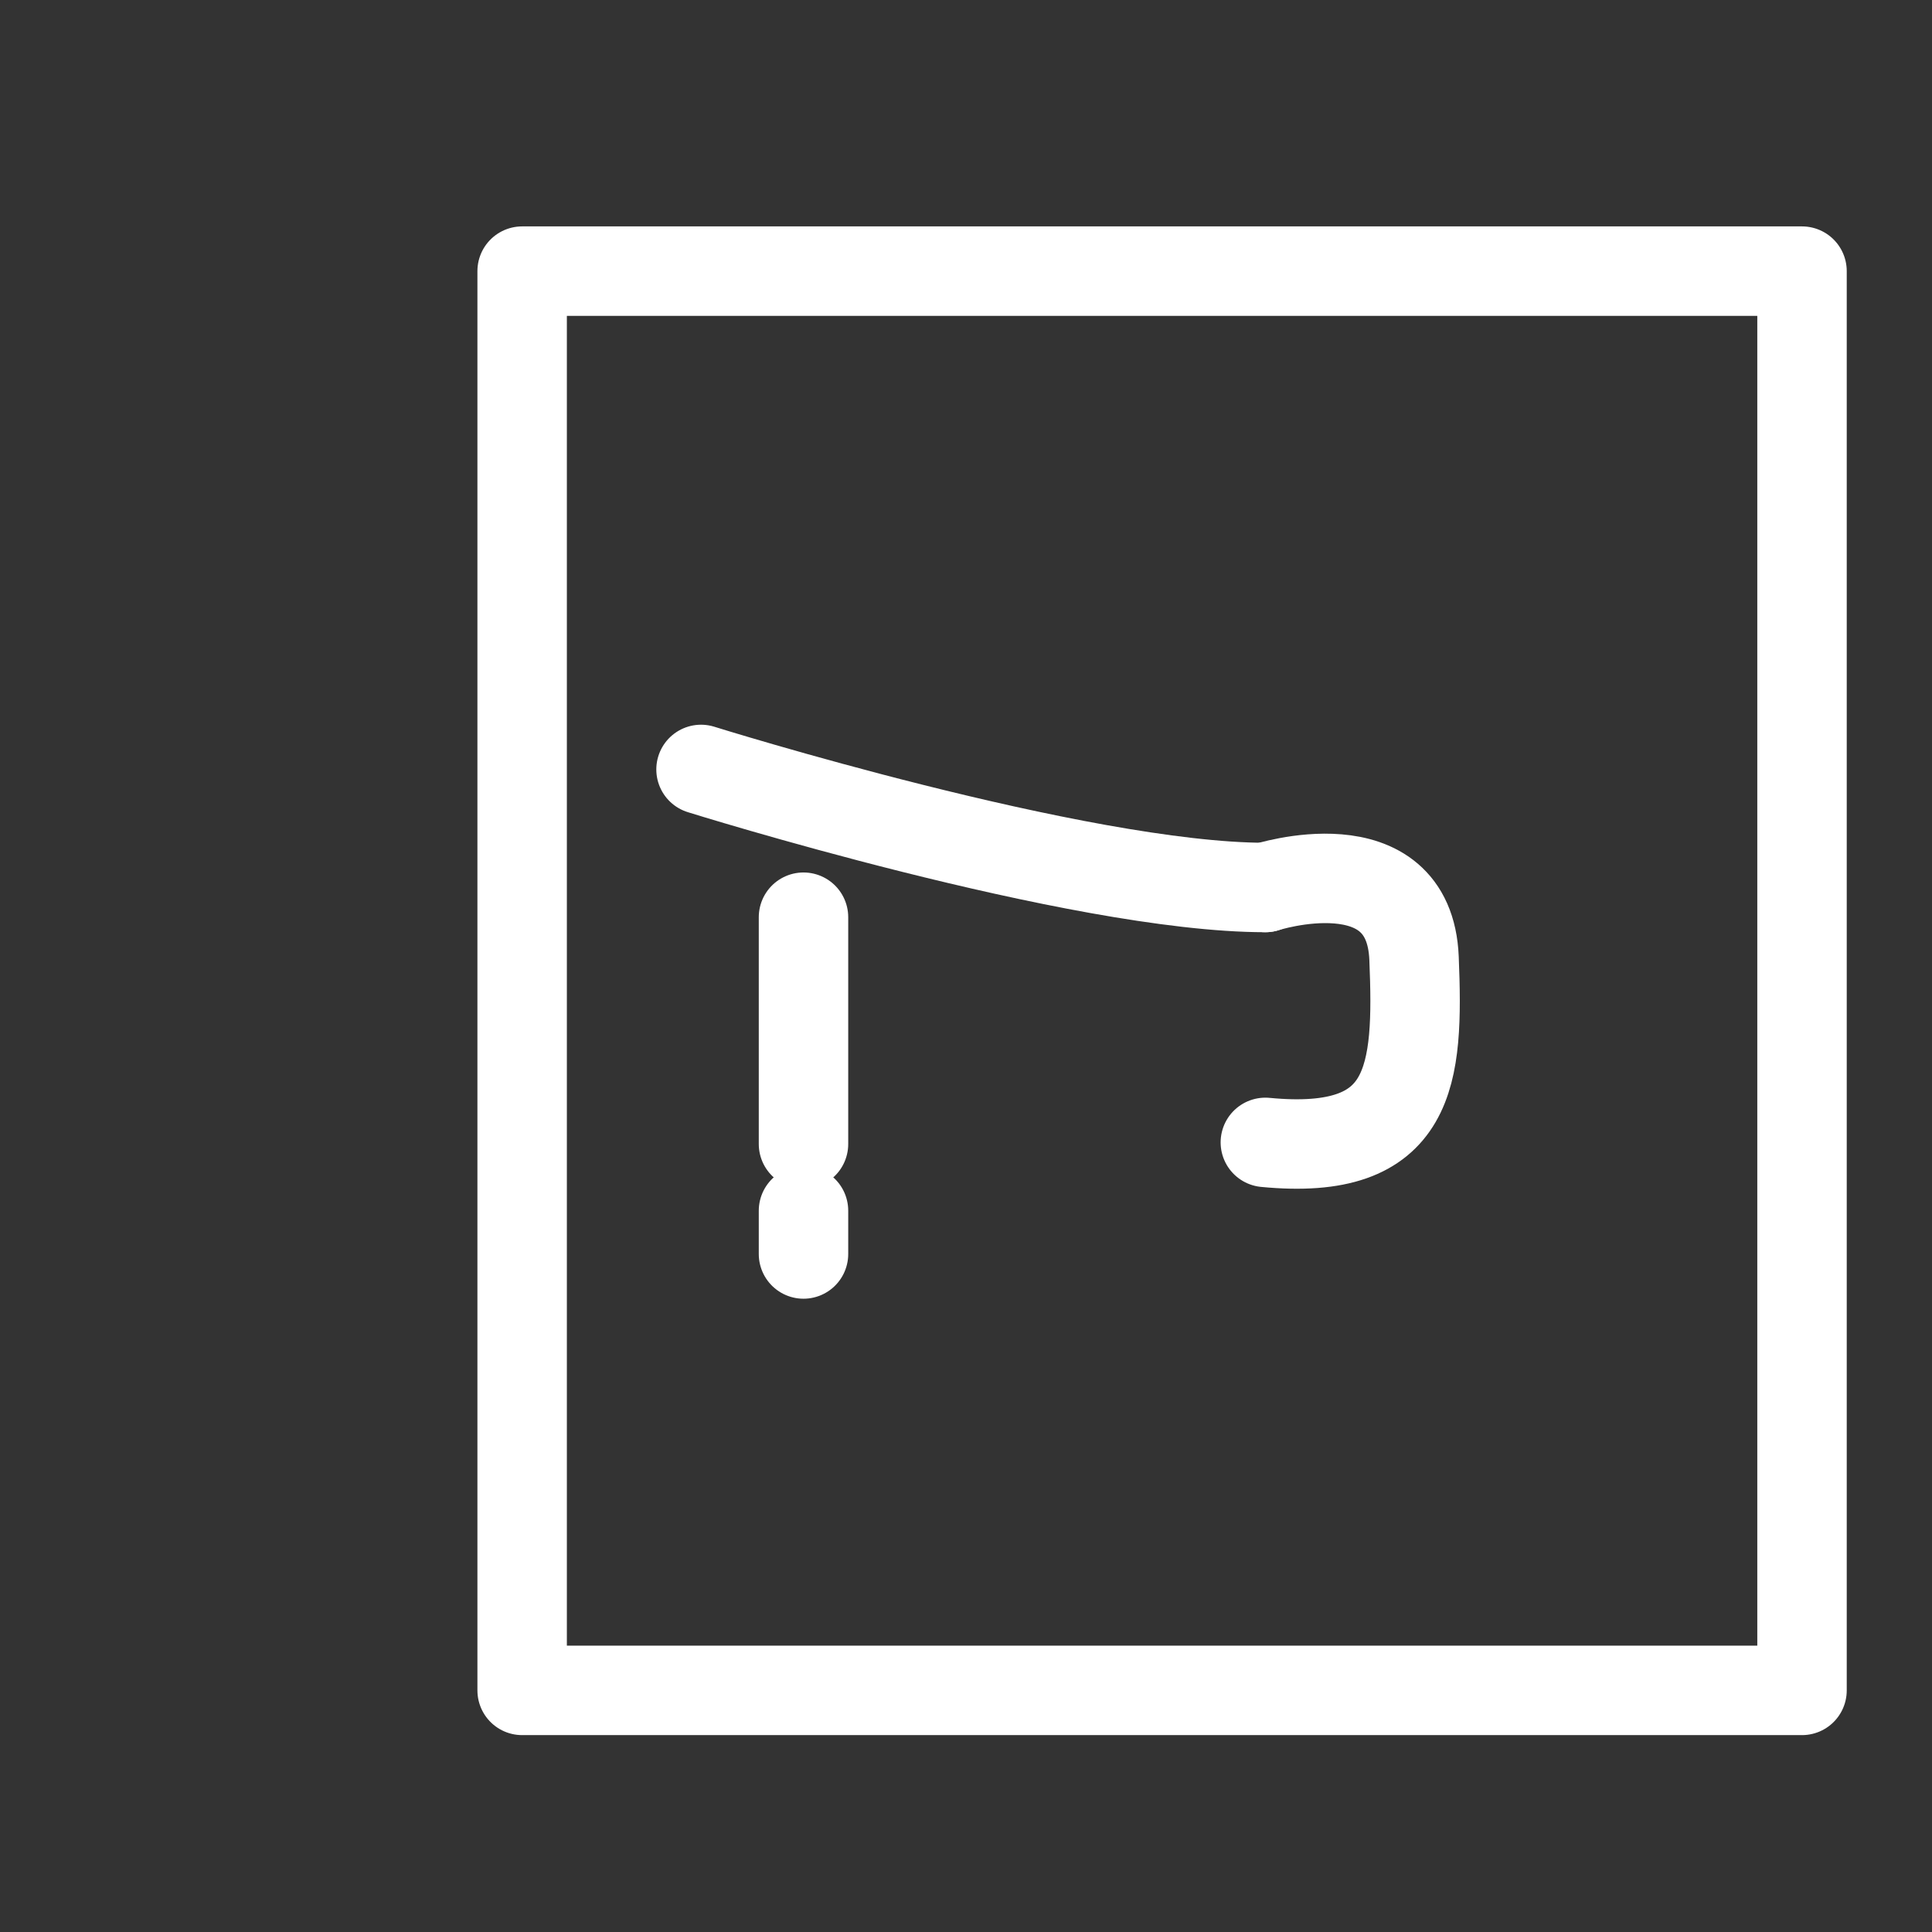 <svg id="Layer_1" data-name="Layer 1" xmlns="http://www.w3.org/2000/svg" viewBox="0 0 1080 1080">
  <rect x="0" y="0" width="1080" height="1080" fill="#333333" stroke="none"/>
  <defs>
    <style>
      .cls-1 {
        fill: none;
        stroke: #fff;
        stroke-linecap: round;
        stroke-linejoin: round;
        stroke-width: 50px;
      }
    </style>
  </defs>
  <rect class="cls-1" x="291.88" y="151.56" width="715.46" height="793.38"/>
  <path class="cls-1" d="m391.88,430.12s210.95,65.99,315.46,65.99"/>
  <path class="cls-1" d="m707.34,496.11s80.45-25.99,83.12,39.56c2.67,65.55-.5,110.91-83.12,102.93"/>
  <line class="cls-1" x1="449.16" y1="639.51" x2="449.16" y2="512.72"/>
  <line class="cls-1" x1="449.16" y1="700.99" x2="449.16" y2="676.8"/>
</svg>